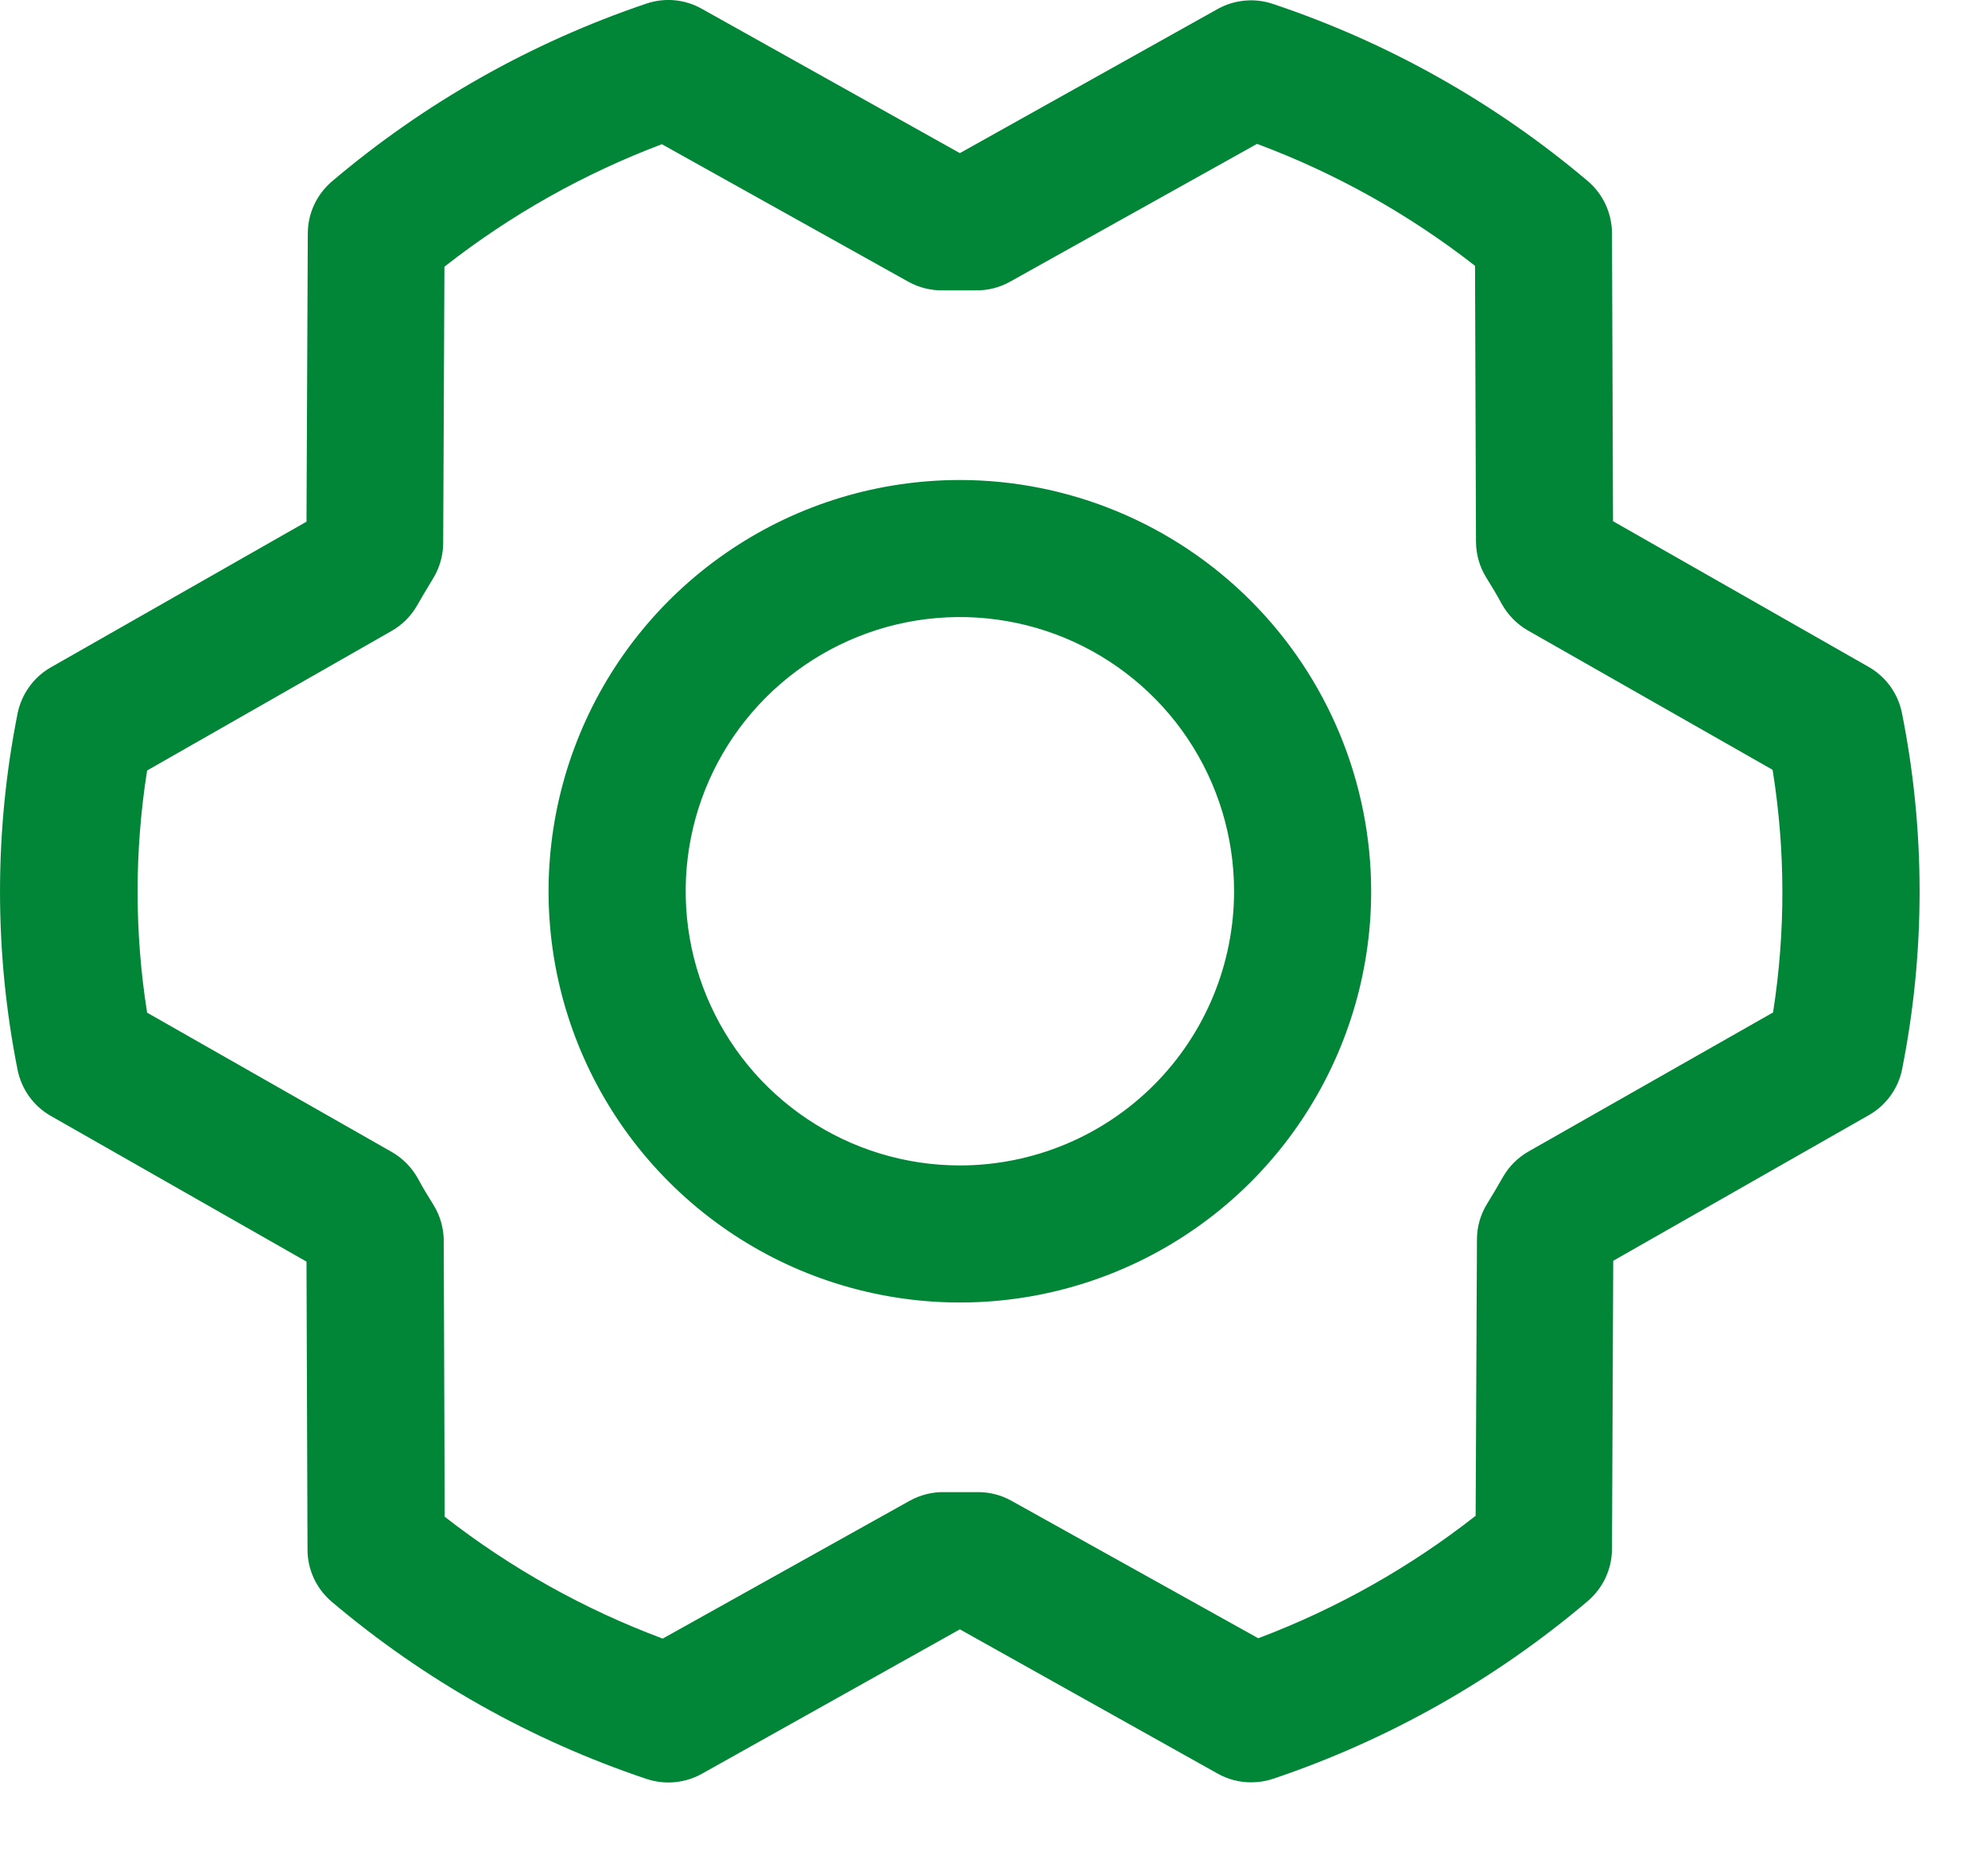 <svg width="29" height="27" viewBox="0 0 29 27" fill="none" xmlns="http://www.w3.org/2000/svg">
<path d="M14.002 7.003C12.816 7.003 11.655 7.354 10.669 8.014C9.682 8.673 8.913 9.61 8.459 10.707C8.005 11.803 7.886 13.009 8.117 14.173C8.349 15.337 8.92 16.406 9.76 17.245C10.599 18.084 11.668 18.656 12.832 18.887C13.995 19.119 15.202 19 16.298 18.546C17.395 18.092 18.332 17.323 18.991 16.336C19.65 15.349 20.002 14.189 20.002 13.003C20 11.412 19.368 9.887 18.243 8.762C17.118 7.637 15.593 7.004 14.002 7.003ZM14.002 17.003C13.211 17.003 12.438 16.768 11.78 16.328C11.122 15.889 10.609 15.264 10.307 14.533C10.004 13.802 9.925 12.998 10.079 12.222C10.233 11.446 10.614 10.734 11.174 10.174C11.733 9.615 12.446 9.234 13.222 9.079C13.998 8.925 14.802 9.004 15.533 9.307C16.264 9.61 16.889 10.123 17.328 10.78C17.768 11.438 18.002 12.211 18.002 13.003C18.002 14.063 17.581 15.081 16.831 15.831C16.081 16.581 15.063 17.003 14.002 17.003ZM27.745 10.404C27.717 10.263 27.659 10.13 27.575 10.013C27.491 9.897 27.383 9.8 27.258 9.729L23.53 7.604L23.515 3.401C23.514 3.257 23.482 3.114 23.421 2.982C23.36 2.851 23.271 2.735 23.161 2.641C21.808 1.497 20.251 0.62 18.571 0.058C18.439 0.013 18.299 -0.004 18.159 0.009C18.02 0.022 17.885 0.063 17.763 0.131L14.002 2.234L10.237 0.128C10.115 0.059 9.98 0.017 9.841 0.004C9.701 -0.009 9.561 0.008 9.428 0.053C7.75 0.62 6.194 1.5 4.843 2.646C4.733 2.74 4.644 2.856 4.583 2.987C4.522 3.118 4.49 3.261 4.49 3.405L4.471 7.611L0.742 9.736C0.617 9.807 0.509 9.904 0.426 10.021C0.342 10.137 0.284 10.271 0.256 10.411C-0.085 12.126 -0.085 13.892 0.256 15.606C0.284 15.747 0.342 15.88 0.426 15.997C0.509 16.113 0.617 16.21 0.742 16.281L4.471 18.406L4.486 22.609C4.486 22.754 4.518 22.896 4.579 23.028C4.64 23.159 4.729 23.275 4.84 23.369C6.192 24.513 7.75 25.39 9.43 25.953C9.562 25.997 9.702 26.014 9.841 26.001C9.98 25.988 10.115 25.947 10.237 25.879L14.002 23.771L17.767 25.878C17.916 25.961 18.084 26.004 18.255 26.003C18.364 26.003 18.472 25.985 18.576 25.95C20.254 25.384 21.81 24.505 23.161 23.359C23.271 23.265 23.36 23.149 23.421 23.018C23.482 22.887 23.514 22.745 23.515 22.6L23.533 18.394L27.262 16.269C27.387 16.198 27.495 16.101 27.579 15.984C27.663 15.868 27.721 15.735 27.748 15.594C28.088 13.88 28.087 12.117 27.745 10.404ZM25.87 14.768L22.298 16.799C22.142 16.888 22.012 17.017 21.923 17.174C21.851 17.299 21.775 17.431 21.697 17.556C21.598 17.714 21.545 17.896 21.545 18.083L21.526 22.114C20.566 22.868 19.497 23.47 18.355 23.901L14.752 21.894C14.603 21.811 14.434 21.768 14.263 21.769H14.24C14.088 21.769 13.936 21.769 13.785 21.769C13.606 21.764 13.429 21.808 13.272 21.894L9.667 23.906C8.523 23.479 7.45 22.879 6.487 22.128L6.473 18.103C6.473 17.916 6.42 17.733 6.321 17.575C6.243 17.45 6.167 17.325 6.096 17.193C6.008 17.034 5.878 16.902 5.721 16.81L2.146 14.774C1.961 13.604 1.961 12.412 2.146 11.241L5.711 9.206C5.867 9.117 5.997 8.988 6.086 8.831C6.158 8.706 6.235 8.574 6.312 8.449C6.411 8.291 6.464 8.109 6.465 7.923L6.483 3.891C7.443 3.138 8.513 2.535 9.655 2.104L13.252 4.111C13.409 4.198 13.586 4.241 13.765 4.236C13.916 4.236 14.068 4.236 14.22 4.236C14.399 4.241 14.575 4.198 14.732 4.111L18.337 2.099C19.482 2.526 20.554 3.126 21.517 3.878L21.531 7.903C21.532 8.089 21.584 8.272 21.683 8.43C21.761 8.555 21.837 8.68 21.908 8.813C21.997 8.971 22.126 9.104 22.283 9.195L25.858 11.231C26.046 12.402 26.048 13.596 25.865 14.768H25.87Z" fill="#018536"/>
</svg>
